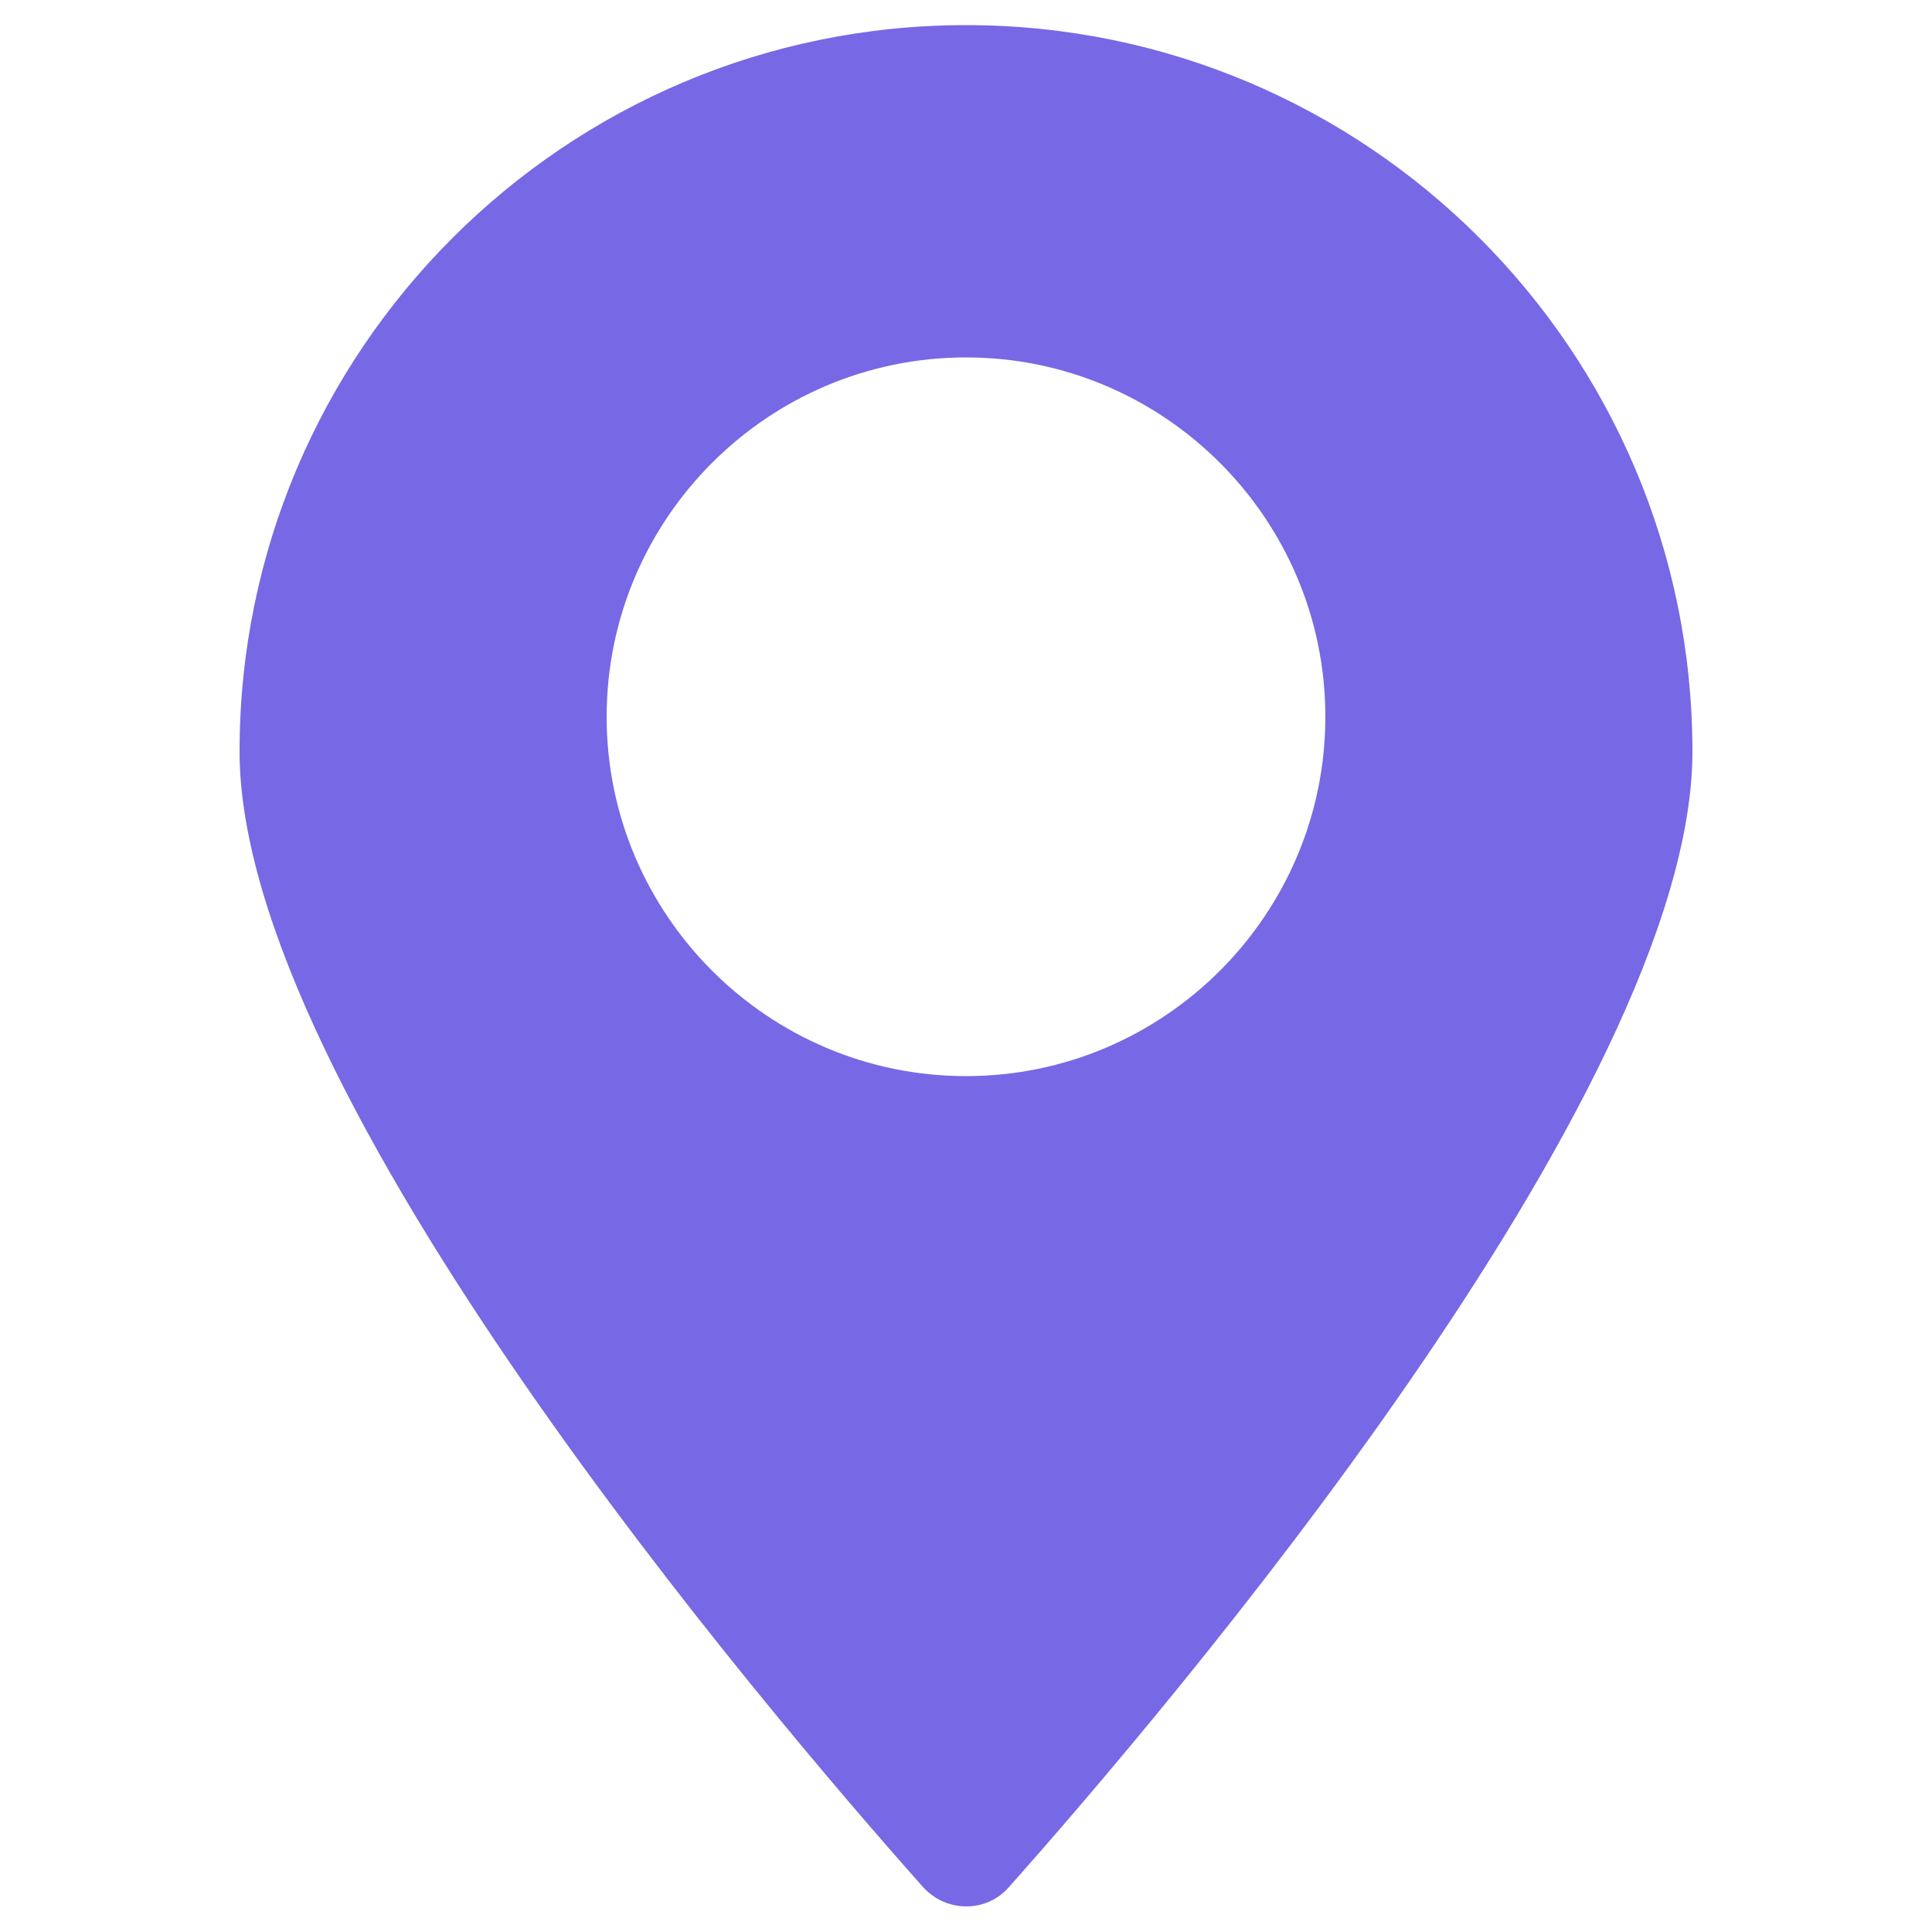 <?xml version="1.0" encoding="utf-8"?>
<!-- Generator: Adobe Illustrator 24.0.2, SVG Export Plug-In . SVG Version: 6.00 Build 0)  -->
<svg version="1.1" id="Layer_1" xmlns="http://www.w3.org/2000/svg" xmlns:xlink="http://www.w3.org/1999/xlink" x="0px" y="0px"
	 viewBox="0 0 200 200" enable-background="new 0 0 200 200" xml:space="preserve">
<g>
	<g>
		<path fill="#7768E5" d="M100,2.6c-41.5,0-75.2,33.7-75.2,75.2c0,35.4,54.7,99.5,70.8,117.6c2.4,2.6,6.5,2.6,8.8,0
			c16.1-18.1,70.8-82.2,70.8-117.6C175.2,36.3,141.5,2.6,100,2.6z M100,111.4c-20.5,0-37.2-16.7-37.2-37.2C62.8,53.7,79.5,37,100,37
			c20.5,0,37.2,16.7,37.2,37.2C137.2,94.7,120.5,111.4,100,111.4z"/>
	</g>
</g>
</svg>

